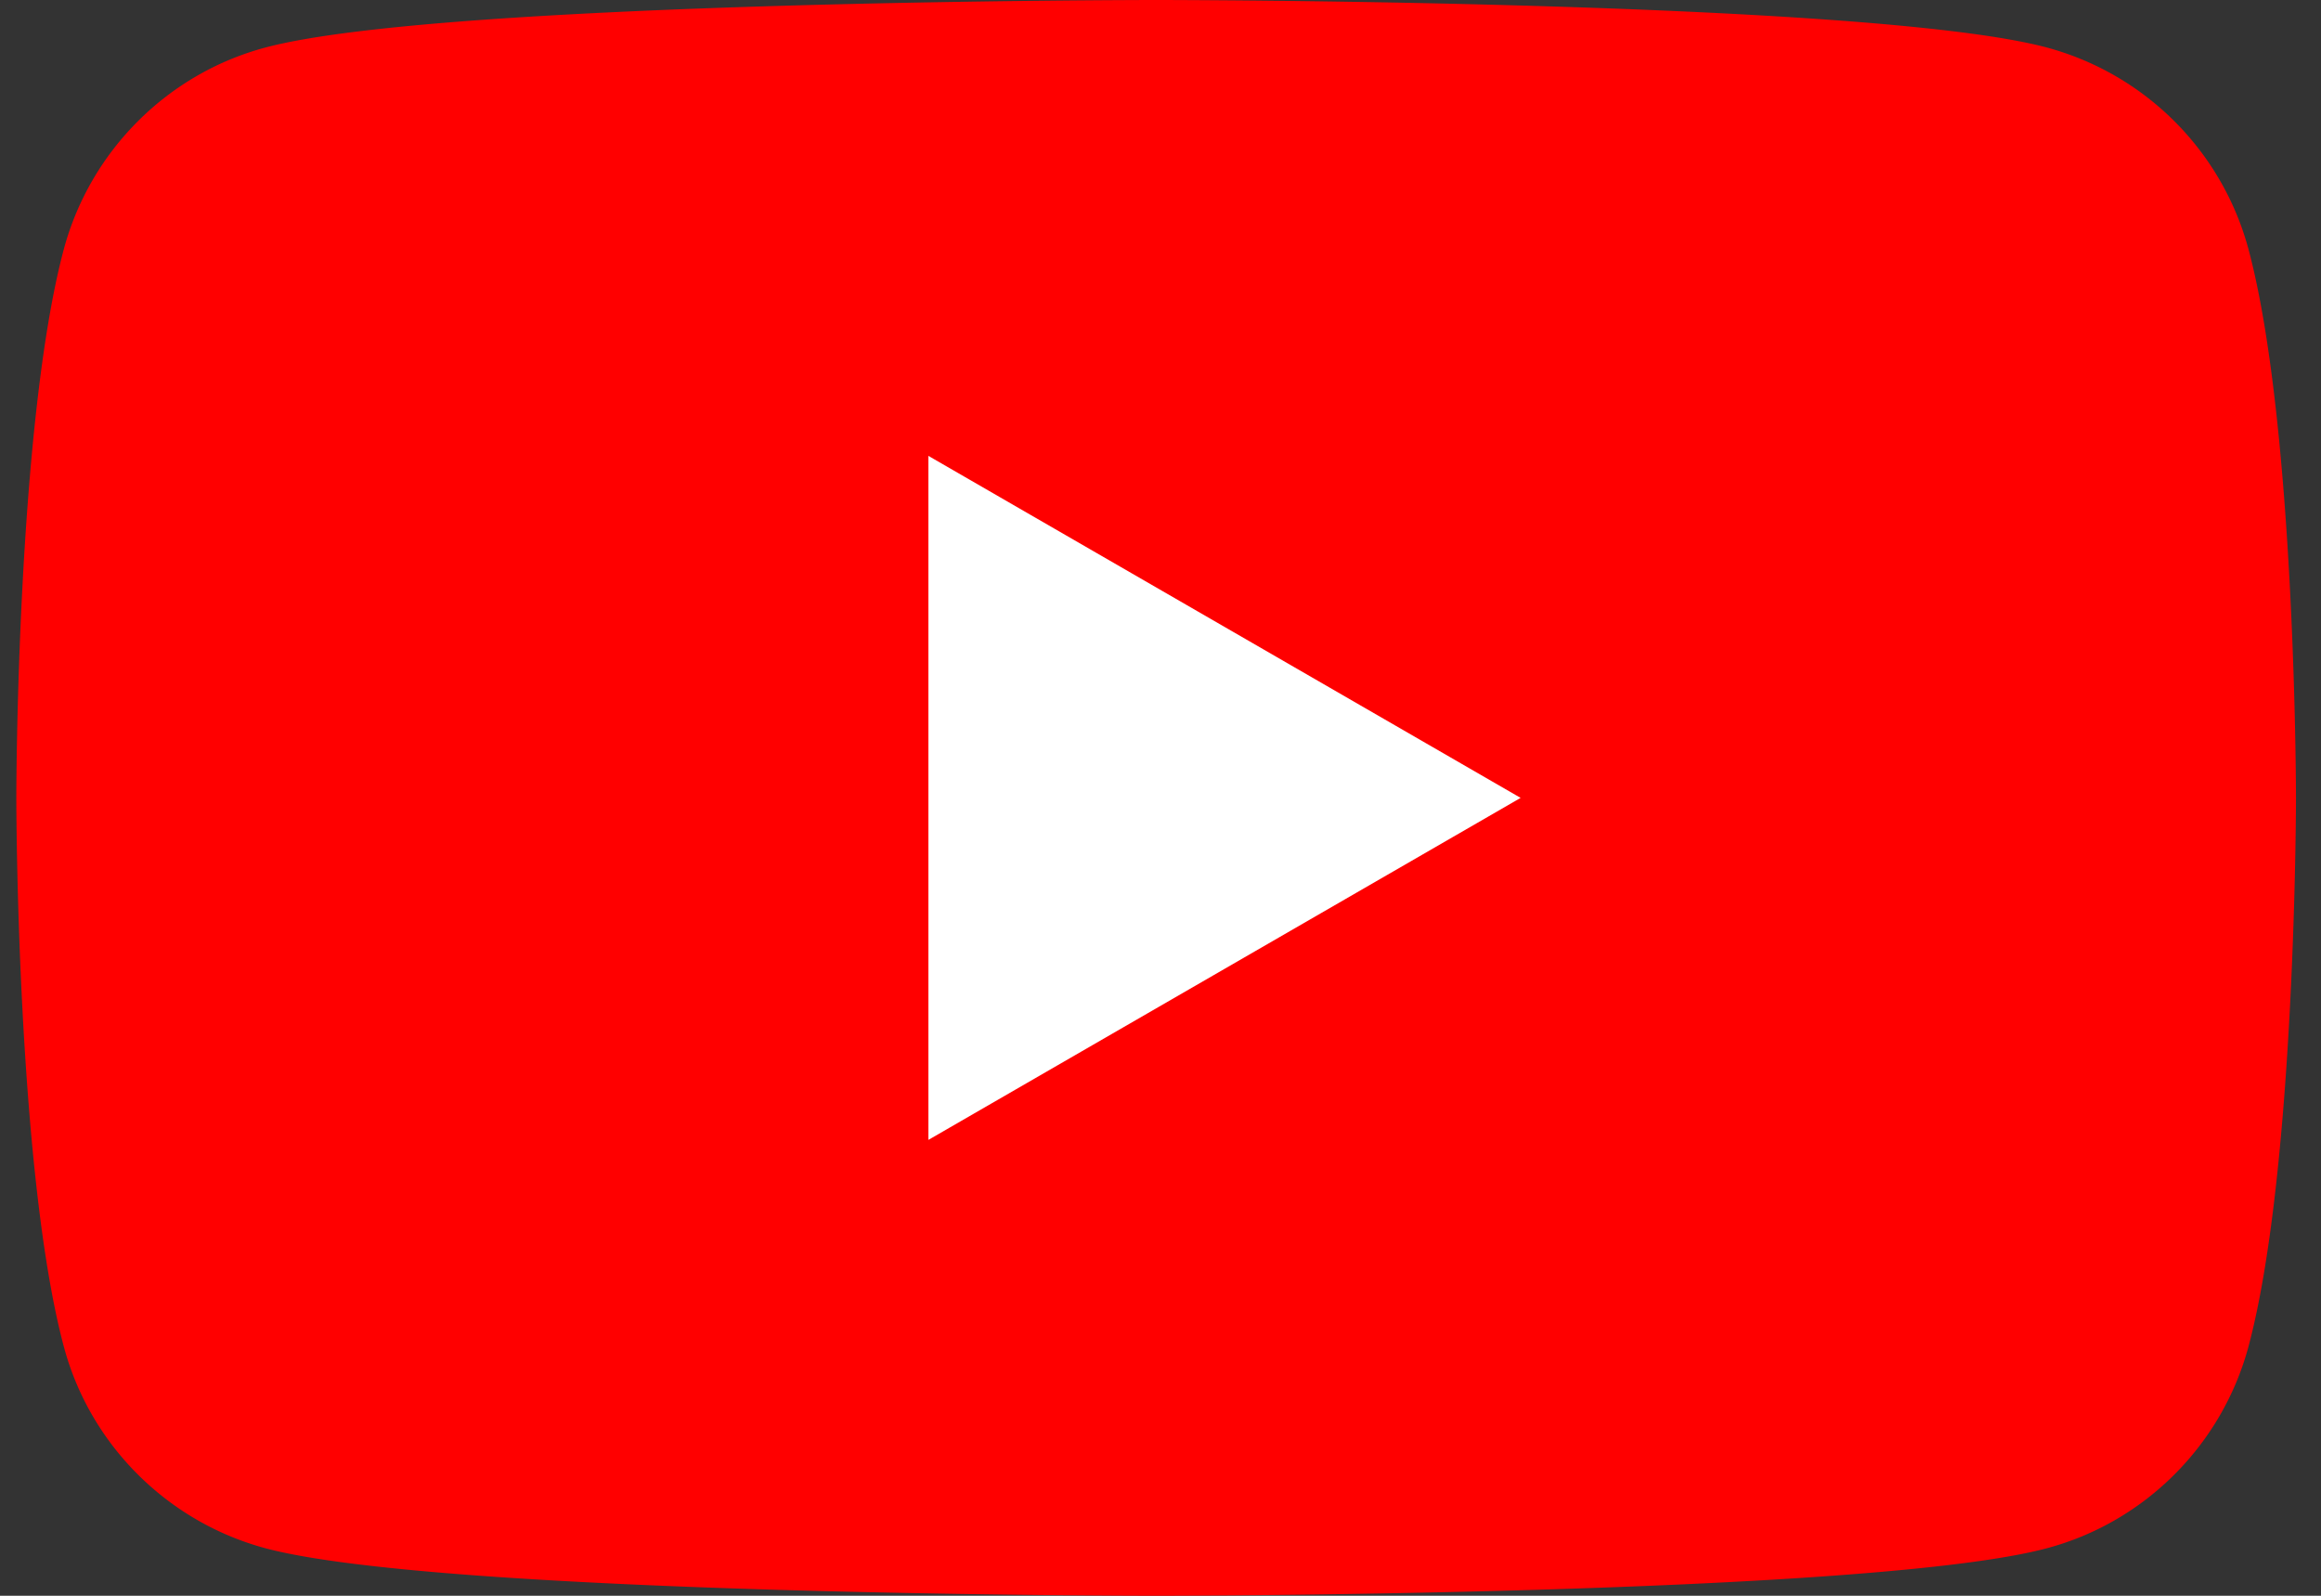 <svg width="64" height="44" fill="none" xmlns="http://www.w3.org/2000/svg"><rect width="100%" height="100%" fill="#333333" stroke="none"/><path d="M62 6.87a7.885 7.885 0 00-5.56-5.56C51.54 0 31.88 0 31.88 0S12.23 0 7.32 1.31c-2.7.72-4.83 2.85-5.56 5.56C.45 11.77.45 22 .45 22s0 10.23 1.31 15.13c.72 2.7 2.85 4.83 5.56 5.56C12.23 44 31.88 44 31.88 44s19.66 0 24.56-1.31c2.7-.72 4.83-2.85 5.56-5.56C63.31 32.23 63.31 22 63.31 22s0-10.23-1.31-15.13z" fill="red"/><path d="M25.6 31.43L41.93 22 25.6 12.57v18.86z" fill="#fff"/></svg>